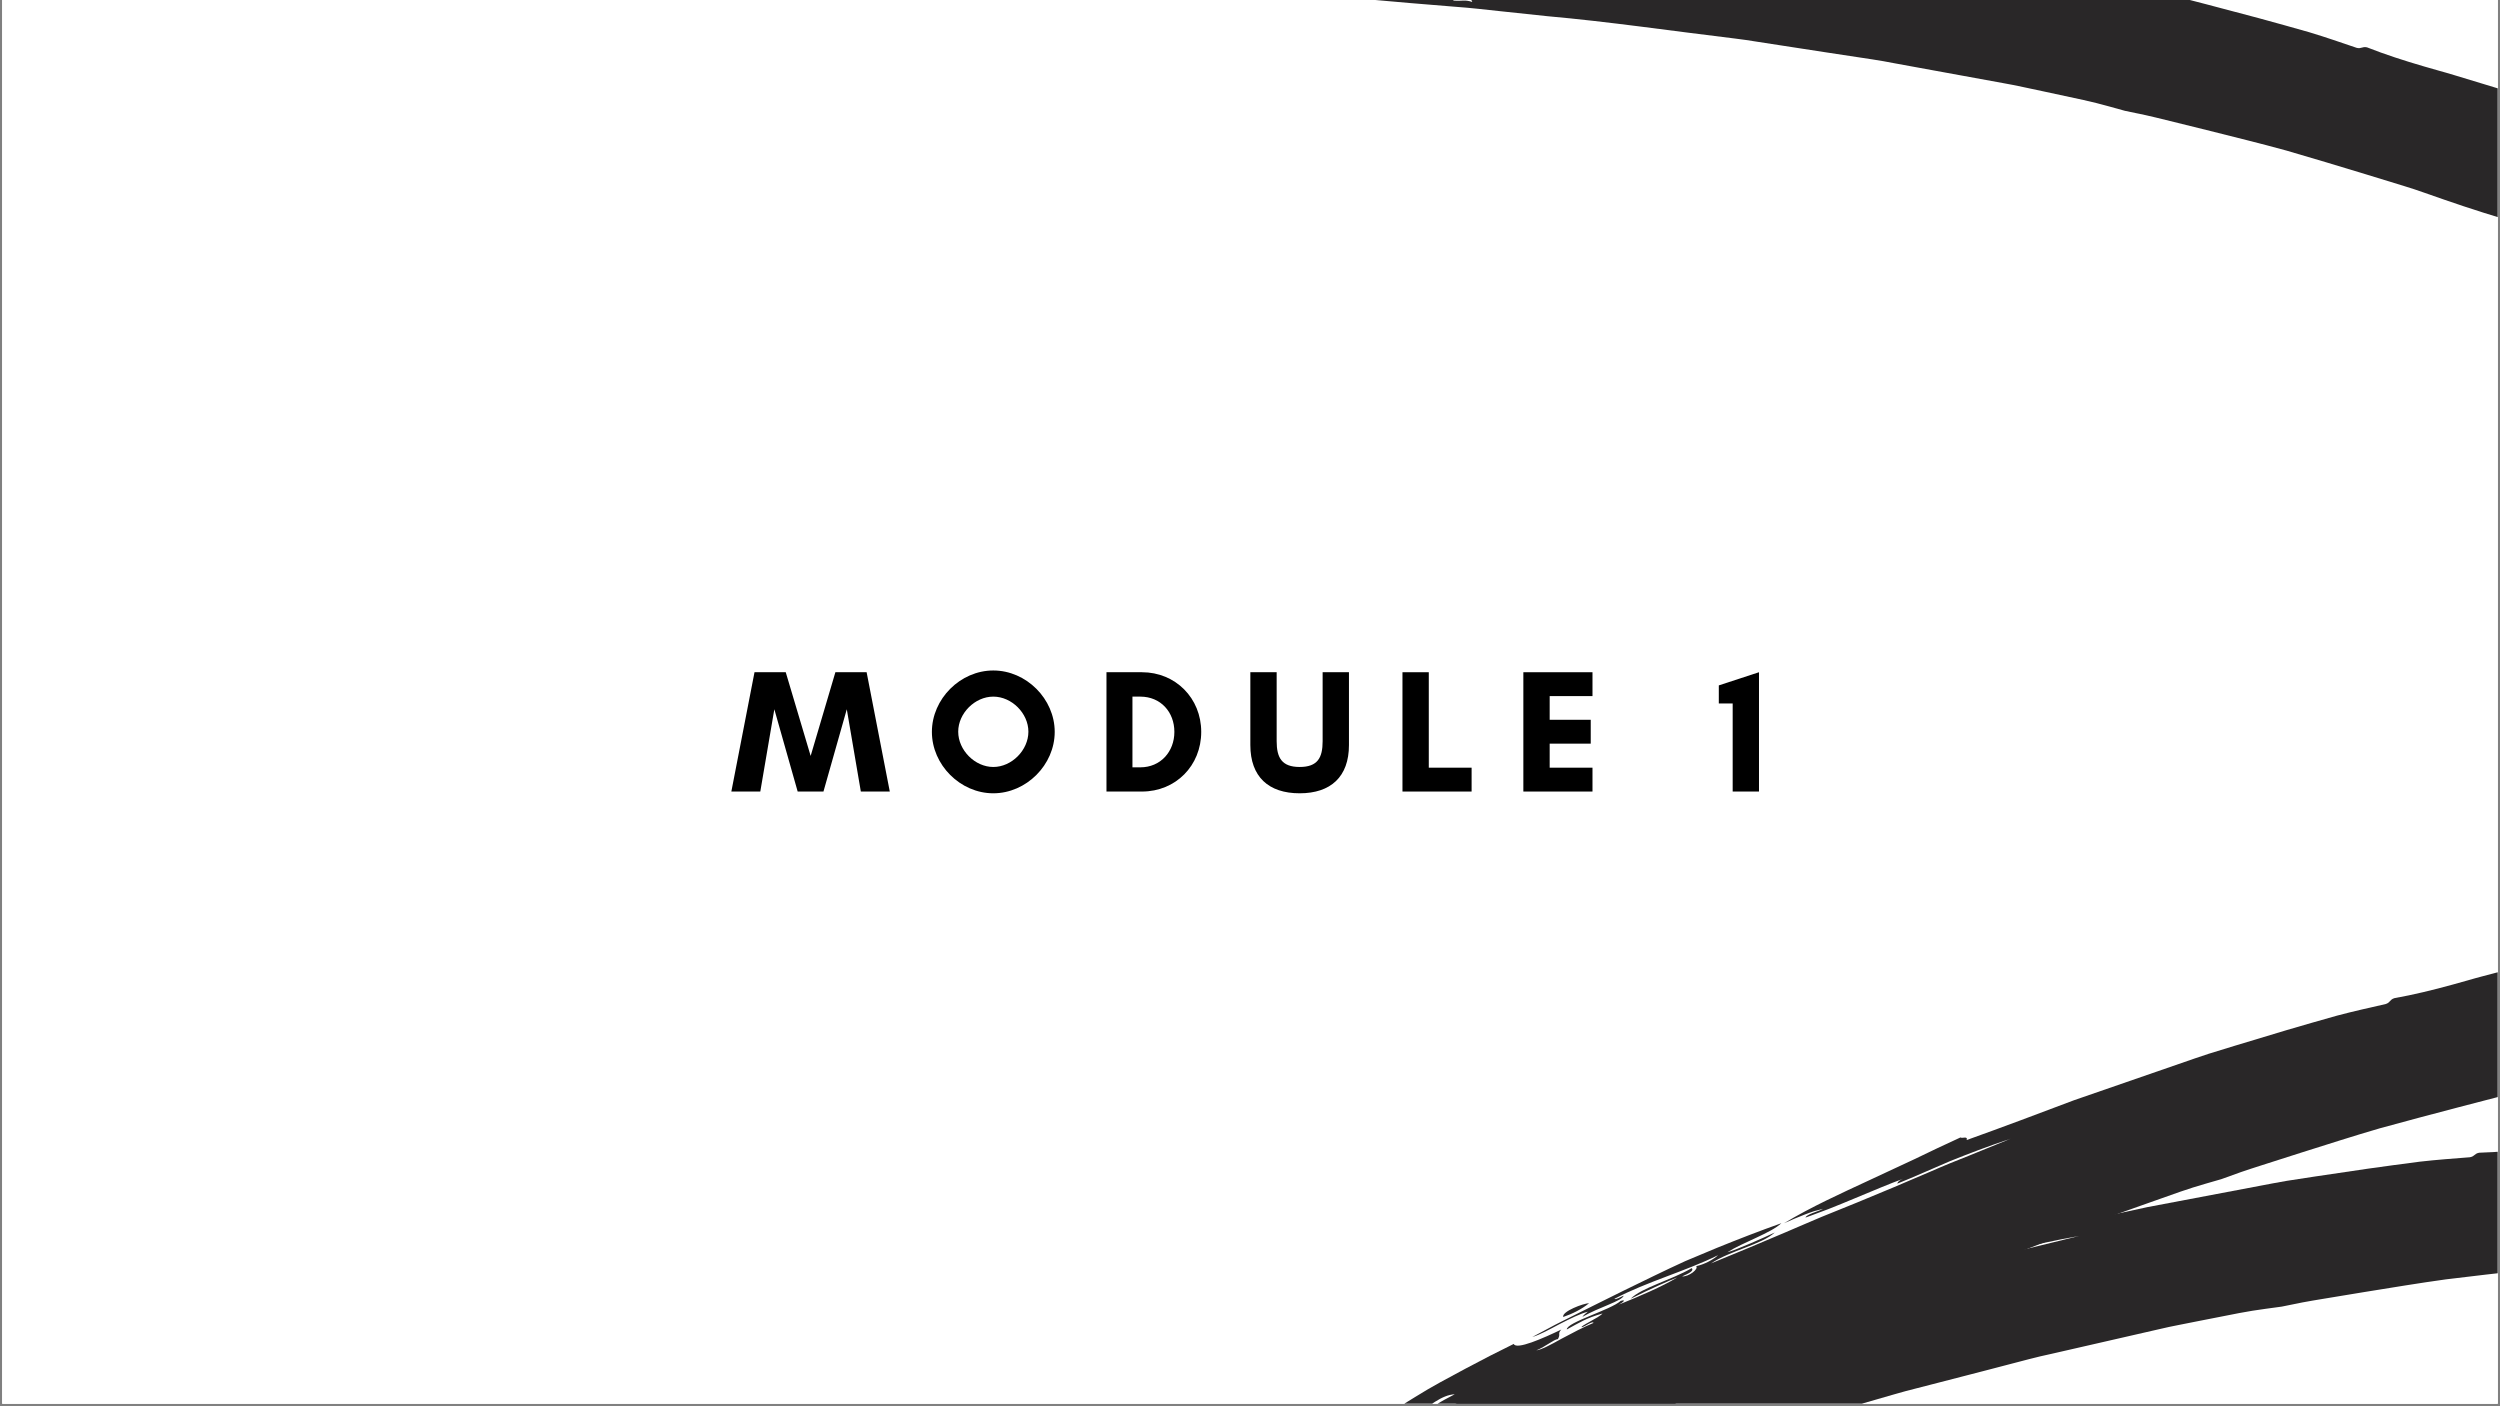 <svg xmlns="http://www.w3.org/2000/svg" xmlns:xlink="http://www.w3.org/1999/xlink" width="1280" zoomAndPan="magnify" viewBox="0 0 960 540" height="720" preserveAspectRatio="xMidYMid meet" version="1.0"><rect x="0" y="0" width="960" height="540" fill="#808080" stroke="none"/><defs><g/><clipPath id="id1"><path d="M 0.887 0 L 959.113 0 L 959.113 539 L 0.887 539 Z M 0.887 0 " clip-rule="nonzero"/></clipPath><clipPath id="id2"><path d="M 425 340 L 959.113 340 L 959.113 539 L 425 539 Z M 425 340 " clip-rule="nonzero"/></clipPath><clipPath id="id3"><path d="M 394.867 562.441 L 1197.281 280.746 L 1229.766 373.277 L 427.348 654.973 Z M 394.867 562.441 " clip-rule="nonzero"/></clipPath><clipPath id="id4"><path d="M 394.867 562.441 L 1197.281 280.746 L 1229.766 373.277 L 427.348 654.973 Z M 394.867 562.441 " clip-rule="nonzero"/></clipPath><clipPath id="id5"><path d="M 539.898 585.938 C 537.891 586.504 535.25 587.977 534.23 587.109 C 536.926 587.047 539.434 583.648 539.898 585.938 Z M 512.703 593.984 C 511.223 595.184 506.859 596.684 508.445 597.625 C 511.012 595.156 512.301 595.93 513.172 594.738 C 512.156 595.23 512.41 594.598 512.703 593.984 Z M 497.484 599.09 C 498.207 596.793 504.039 596.48 503.336 594.48 C 500.898 596.051 497.391 597.758 496.461 599.176 C 496.68 599.609 497.438 599.922 497.484 599.09 Z M 1219.895 358.523 C 1213.23 359.262 1214.004 366.312 1209.695 369.324 C 1210.414 370.875 1214.211 367.672 1213.445 369.848 C 1207.215 370.09 1203.609 373.164 1199.184 375.262 C 1193.301 376.203 1191.609 374.582 1187.996 374.148 C 1183.789 375.523 1180.652 376.93 1177.246 378.059 C 1173.816 379.227 1170.078 379.996 1164.719 380.586 C 1162.227 380.844 1160.352 380.723 1158.297 380.965 C 1157.328 381.102 1156.684 381.395 1156.273 381.676 C 1155.859 381.957 1155.703 382.184 1155.672 382.191 C 1154.609 382.363 1152.824 381.625 1151.023 381.918 C 1148.094 382.367 1145.738 384.66 1144.055 385.078 C 1142.488 385.461 1138.012 384.988 1136.676 385.148 C 1131.16 385.793 1125.633 387.359 1119.547 388.301 C 1111.039 389.793 1102.07 391.34 1092.785 392.93 C 1083.484 394.492 1073.891 396.09 1064.168 397.699 C 1054.488 399.633 1044.719 401.598 1034.98 403.551 C 1030.113 404.578 1025.273 405.598 1020.465 406.602 C 1018.062 407.105 1015.656 407.609 1013.305 408.164 C 1010.934 408.758 1008.602 409.371 1006.262 409.957 C 996.027 412.629 985.156 415.422 975.156 417.605 C 972.57 418.172 969.988 418.738 967.402 419.305 C 964.816 419.875 962.23 420.441 959.688 421.129 C 954.582 422.445 949.484 423.793 944.379 425.109 C 934.172 427.77 924.023 430.484 913.832 433.277 C 903.691 436.223 893.633 439.484 883.477 442.672 C 878.406 444.281 873.312 445.934 868.211 447.555 C 865.652 448.387 863.109 449.176 860.57 450.066 C 858.043 450.988 855.512 451.91 852.973 452.801 C 851.887 453.184 843.398 455.414 837.211 457.621 C 832.434 459.297 827.547 461.047 822.59 462.789 C 820.109 463.656 817.602 464.539 815.074 465.461 C 813.805 465.906 812.535 466.352 811.273 466.828 C 810.016 467.305 808.738 467.82 807.477 468.297 C 797.316 472.238 786.863 476.316 776.168 480.48 C 773.508 481.516 770.82 482.562 768.102 483.621 C 765.41 484.664 762.672 485.66 759.996 486.84 C 754.609 489.105 749.203 491.41 743.738 493.738 C 738.262 496.035 732.797 498.363 727.262 500.68 C 724.516 501.848 721.727 503 718.977 504.168 C 716.191 505.316 713.441 506.484 710.695 507.758 C 688.809 517.859 666.406 527.461 645.055 538.121 C 639.672 540.691 634.324 543.25 629.004 545.801 C 623.684 548.348 618.363 550.797 613.23 553.484 C 602.898 558.777 592.734 563.879 582.793 568.832 C 581.793 568.402 580.227 569.836 581.371 568.074 C 579.91 568.652 579.992 569.172 580.172 569.688 C 575.797 571.152 575.469 570.996 571.227 572.352 C 561.473 575.809 547.727 583.766 541.137 584.242 C 548.43 581.031 556.312 577.754 564.191 574.273 C 566.152 573.383 568.117 572.488 570.047 571.605 C 572.02 570.742 573.992 569.879 575.934 569.027 C 579.828 567.254 583.609 565.449 587.234 563.496 C 582.121 564.508 575.652 567.355 569.328 569.848 C 563.109 572.543 557.047 574.91 552.625 574.691 C 548.422 578.586 544.422 577.641 542.43 580.961 C 539.859 578.285 529.832 587.633 524.742 588.906 C 523.512 587.43 528.008 586.602 529.324 585.801 C 527.883 585.762 526.426 585.387 523.867 587.375 C 524.945 586.383 524.352 585.469 526.391 584.41 C 522.02 585.402 519.309 586.488 516.852 587.898 C 514.41 589.266 512.152 590.773 508.562 592.34 C 508.512 591.812 509.969 591.129 509.688 590.617 C 503.367 593.211 493.609 598.305 487.375 603.66 C 486.992 602.773 488.871 601.637 490.848 600.5 C 489.496 599.746 482.844 604.977 485.727 601.004 C 479.969 604.523 481.348 604.684 475.691 607.625 C 480.914 603.441 481.41 601.77 488.219 597.949 C 487.215 597.789 485.348 598.957 483.809 599.598 C 484.305 597.723 487.488 597.797 489.348 596.223 C 478.965 600.414 467.973 606.723 457.504 613.465 C 458.738 612.246 460.98 610.406 463.684 608.434 C 465.035 607.449 466.469 606.402 468.004 605.453 C 469.539 604.508 471.113 603.578 472.68 602.723 C 470.441 603.508 467.738 604.797 465.059 606.453 C 462.359 608.047 459.602 609.766 457.078 611.094 C 461.25 607.211 455.641 610.68 452.992 611.645 C 456.07 609.574 458.875 607.703 461.523 605.957 C 462.848 605.086 464.109 604.234 465.312 603.402 C 466.555 602.59 467.758 601.863 468.953 601.102 C 473.637 598.094 477.859 595.422 482.121 592.664 C 486.371 589.879 490.715 587.059 495.688 583.816 C 498.176 582.195 500.82 580.445 503.699 578.586 C 505.133 577.641 506.629 576.672 508.203 575.645 C 509.746 574.625 511.379 573.574 513.117 572.52 C 510.602 573.777 508.543 574.875 506.613 575.961 C 504.688 577.047 502.941 578.172 501.145 579.723 C 500.234 580.414 497.746 580.301 499.652 579.051 C 498.785 578.711 496.609 582.676 494.668 581.586 C 495.492 579.289 498.996 576.695 502.965 574.074 C 504.949 572.766 507.027 571.422 508.922 570.145 C 510.867 568.918 512.609 567.691 513.887 566.496 C 513.199 566.09 511.148 567.594 511.363 565.883 C 507.859 567.895 513.539 566.957 507.953 569.328 C 509.855 564.199 517.832 561.773 522.52 559.07 C 526.555 556.734 530.918 553.398 536.973 550.422 C 532.863 550.707 524.621 556.836 518.621 559.758 C 516.977 560.301 518.852 559.066 520.027 558.449 C 525.234 555.191 532.438 550.754 539.551 546.453 C 546.668 542.148 553.629 537.898 558.625 535.395 C 556.062 535.547 553.719 536.609 551.133 538.23 C 548.555 539.887 545.66 541.992 541.934 544.047 C 541.812 543.512 543.254 542.871 544.164 542.277 C 538.812 544.734 530.797 549.184 522.531 554.164 C 518.375 556.645 514.172 559.277 510.18 561.836 C 508.195 563.148 506.207 564.355 504.426 565.66 C 502.613 566.98 500.879 568.234 499.301 569.438 C 495.465 572.348 493.051 575.137 489.789 577.27 C 486.414 579.547 479.043 583.699 476.578 587.902 C 471.09 590.168 469.875 592.027 466.902 595.352 C 466.332 594.801 467.66 593.551 466.203 594.234 C 463.406 595.457 465.848 596.129 464.762 597.191 C 463.219 597.734 459.211 598.598 458.234 600.848 C 457.609 598.68 452.777 604.363 448.309 607.871 C 450.316 607.406 453.547 604.91 454.738 605.785 C 447.98 611.871 440.234 614.965 432.117 620.57 C 437.371 615.801 446.883 610.688 453.195 606.805 C 451.449 606.09 447.09 609.629 443.875 611.301 C 458.129 596.285 480.57 578.668 505.078 561.039 C 517.535 552.613 530.562 544.262 543.41 536.449 C 549.777 532.441 556.352 529.008 562.688 525.594 C 569.039 522.207 575.277 518.992 581.281 516.066 C 582.254 518.453 592.516 513.93 599.547 510.543 C 597.953 512.293 599.43 512.047 598.25 514.199 C 596.609 514.363 593.582 517.062 589.961 518.539 C 591.883 518.309 595.52 516.383 599.547 514.117 C 603.633 511.934 608.215 509.508 611.902 508.008 C 611.613 507.09 608.809 509.266 607.488 509.66 C 606.078 509.508 614.277 505.883 615.348 504.383 C 608.922 506.195 606.418 507.961 601.645 510.52 C 601.617 507.738 618.418 503.066 622.371 499.531 C 624.652 498.867 623.234 500.148 621.625 500.984 C 629.711 497.703 638.016 494.176 644.074 490.551 C 641.484 491.492 633.648 494.992 626.16 498.715 C 630.348 494.484 641.602 491.625 649.641 486.961 C 650.602 488.055 648.398 489.031 645.934 490.137 C 648.5 490.289 652.355 487.336 651.34 486.195 C 654.32 485.59 657.969 483.699 659.746 481.984 C 647.219 488.188 632.508 492.125 619.926 498.754 C 620.449 499.184 622.195 498.062 623.504 497.535 C 622.82 499.648 614.129 501.879 607.625 505.695 C 608.07 505.031 608.848 504.348 609.77 503.684 C 606.863 504.398 602.941 506.387 599.023 508.375 C 595.125 510.426 591.27 512.598 588.395 513.402 C 590.344 512.375 592.281 511.32 594.199 510.309 C 596.141 509.25 598.059 508.238 600.027 507.273 C 603.961 505.316 607.859 503.367 611.789 501.406 C 619.621 497.5 627.434 493.633 635.305 489.848 C 639.258 487.949 643.18 486.062 647.164 484.258 C 651.18 482.539 655.234 480.844 659.305 479.176 C 667.449 475.875 675.664 472.684 684.059 469.703 C 680.09 473.48 669.141 477.121 663.324 480.863 C 666.547 480.074 677.523 475.164 681.516 473.285 C 676.594 477.84 664.309 480.281 657.02 485.156 C 667.027 481.062 676.512 477.121 685.75 473.16 C 690.398 471.223 694.938 469.152 699.539 467.266 C 704.148 465.41 708.719 463.531 713.359 461.664 C 722.594 457.879 731.852 453.98 741.496 449.812 C 743.922 448.789 746.312 447.676 748.82 446.695 C 751.32 445.684 753.824 444.699 756.383 443.664 C 761.469 441.609 766.691 439.469 772.098 437.262 C 763.035 440.273 755.684 443.129 748.809 445.883 C 741.973 448.758 735.668 451.688 728.547 454.527 C 728.719 453.855 729.316 453.234 730.809 452.645 C 726.133 454.32 719.277 457.238 712.312 460.125 C 708.848 461.578 705.344 463.012 702.094 464.293 C 700.453 464.938 698.891 465.52 697.41 466.039 C 695.938 466.59 694.57 467.137 693.32 467.543 C 693.449 466.949 694.637 466.363 696.035 465.805 C 697.438 465.246 699.07 464.773 700.055 464.191 C 698.953 464.441 697.801 464.742 696.602 465.094 C 695.414 465.48 694.215 465.934 692.953 466.41 C 690.449 467.391 687.781 468.5 685.055 469.727 C 695.512 463.434 706.648 458.402 717.973 453.133 C 723.637 450.496 729.359 447.84 735.16 445.121 C 738.039 443.738 740.973 442.332 743.91 440.926 C 746.855 439.551 749.836 438.168 752.812 436.781 C 753.43 437.277 755.73 436.098 755.199 437.781 C 768.895 432.871 782.664 427.695 796.422 422.492 C 810.289 417.691 824.156 412.891 837.754 408.188 C 841.148 407.027 844.523 405.809 847.914 404.723 C 851.312 403.664 854.719 402.641 858.086 401.594 C 864.844 399.562 871.512 397.562 878.047 395.574 C 884.602 393.648 891.078 391.781 897.387 390.012 C 903.754 388.32 910.023 386.938 916.125 385.543 C 917.949 384.938 917.586 383.906 919.41 383.301 C 926.668 382.012 934.207 380.184 941.887 378.066 C 945.742 377.055 949.625 375.828 953.582 374.812 C 957.559 373.758 961.543 372.73 965.582 371.656 C 973.652 369.504 981.84 367.379 990.027 365.457 C 994.137 364.492 998.238 363.598 1002.34 362.805 C 1006.453 362.043 1010.578 361.512 1014.688 361.023 C 1024.773 359.867 1034.902 355.355 1043.465 356.234 C 1056.371 352.859 1073.418 349.668 1089.703 347.016 C 1093.789 346.363 1097.824 345.766 1101.727 345.281 C 1103.68 345.039 1105.602 344.805 1107.492 344.586 C 1109.387 344.363 1111.227 344.191 1113.059 344.094 C 1120.312 343.66 1126.816 343.625 1131.965 344.168 C 1134.465 343.836 1136.934 343.512 1139.43 343.18 C 1141.477 343.789 1142.492 345.035 1145.363 345.082 C 1150.016 342.668 1157.137 343.605 1165.008 343.395 C 1166.219 342.973 1166.621 342.285 1166.668 341.453 C 1163.398 343.449 1164.402 341.668 1158.273 342.492 C 1157.375 342.059 1165.309 340.77 1168.434 340.387 C 1166.277 341.691 1170.754 342.742 1166.879 343.215 C 1171.957 344.227 1178.766 344.184 1187.605 342.957 C 1186.93 344.52 1185.52 343.211 1183.965 344.199 C 1189.035 344.906 1192.68 347.066 1199.043 344.492 C 1197.938 348.012 1211.66 346.09 1209.977 351.449 C 1209.91 352.426 1213.301 351.336 1214.629 351.449 C 1213.574 353.762 1222.051 354.02 1219.895 358.523 Z M 504.941 575.355 C 503.023 577.527 500.707 577.219 500.625 579.016 C 503.094 577.438 505.945 577.148 504.941 575.355 Z M 467.535 602.961 C 465.43 604.414 463.496 606.254 463.789 606.219 C 466.375 604.492 469.016 602.918 471.672 601.305 C 471.758 600.289 469.641 601.508 467.535 602.961 Z M 607.66 553.293 C 605.906 553.328 602.418 555.473 602.184 556.645 C 603.727 555.527 607.758 554.348 607.66 553.293 Z M 617.586 548.582 C 617.02 546.875 610.949 551.152 611.105 551.98 C 614.723 550.098 614.387 549.434 617.586 548.582 Z M 1166.984 344.098 C 1162.621 344.336 1153.012 343.758 1153.145 346.746 C 1158.371 346.066 1164.211 345.48 1166.984 344.098 Z M 515.051 592.547 C 516.016 593.742 519.715 590.738 520.895 591.586 C 520.559 590.816 523.398 589.82 522.625 589.07 C 520.93 589.359 518.02 591.711 515.051 592.547 Z M 454.598 622.793 C 448.926 626.762 442.211 628.336 437.867 632.688 C 441.859 629.648 449.941 627.324 454.598 622.793 Z M 600.266 505.727 C 603.906 504.48 607.531 502.629 610.223 500.426 C 608.066 500.469 599.684 503.582 600.266 505.727 Z M 425.508 639.172 C 427.383 637.934 429.125 636.809 430.922 635.637 C 440.945 628.883 429.426 635.344 425.508 639.172 Z M 1205.57 344.312 C 1201.52 344.098 1199.43 342.688 1195.973 342.129 C 1194.918 343.281 1203.633 344.992 1205.57 344.312 Z M 479.445 590.848 C 480.711 590.676 486.184 587.797 486.609 586.492 C 483.152 588.352 480.797 589.18 479.445 590.848 Z M 472.051 594.836 C 471.688 596.125 466.918 597.047 466.949 598.977 C 469.18 597.785 474.879 594.188 472.051 594.836 Z M 1069.125 408.148 C 1073.141 407.691 1075.336 406.684 1076.969 405.531 C 1074.695 406.5 1070.105 406.781 1069.125 408.148 Z M 461.551 599.172 C 459.254 600.555 457.25 601.906 458.359 602.844 C 460.113 601.551 461.5 600.277 461.551 599.172 Z M 1175.422 389.121 C 1173.332 389.07 1171.172 388.809 1168.926 388.609 C 1166.684 388.406 1164.367 388.199 1161.914 388.074 C 1153.594 387.691 1144.078 388.34 1133.887 389.398 C 1128.777 389.934 1123.527 390.551 1118.168 391.238 C 1112.828 392.09 1107.359 392.957 1101.848 393.801 C 1104.441 393.641 1107.68 393.285 1111.34 392.785 C 1113.152 392.523 1115.094 392.25 1117.094 391.957 C 1119.078 391.703 1121.16 391.449 1123.254 391.223 C 1131.602 390.234 1140.383 389.129 1147.305 388.637 C 1147.863 388.578 1148.398 388.559 1148.266 388.949 C 1145.891 389.543 1142.613 389.875 1141.129 390.773 C 1146.297 390.797 1147.785 388.844 1152.773 388.352 C 1157.43 387.875 1162.148 388.84 1166.844 389.645 C 1168.004 389.852 1169.195 390.047 1170.332 390.191 C 1171.492 390.398 1172.66 390.531 1173.785 390.648 C 1176.07 390.867 1178.34 390.855 1180.551 390.383 C 1183.402 389.793 1186.531 387.875 1187.414 386.137 C 1183.504 388.633 1179.602 389.219 1175.422 389.121 Z M 500.949 574.137 C 501.969 574.426 508.305 569.648 505.297 570.465 C 506.055 571.457 500.191 573.141 500.949 574.137 Z M 1213.617 371.59 C 1213.566 372.699 1215.137 372.828 1216.52 373.09 C 1215.93 371.02 1222.008 371.402 1220.793 369.105 C 1217.273 369.523 1215.578 370.598 1213.617 371.59 Z M 1213.617 371.59 " clip-rule="nonzero"/></clipPath><clipPath id="id6"><path d="M 354 0 L 959.113 0 L 959.113 166 L 354 166 Z M 354 0 " clip-rule="nonzero"/></clipPath><clipPath id="id7"><path d="M 368.355 -104.227 L 1199.352 76.516 L 1178.512 172.344 L 347.516 -8.398 Z M 368.355 -104.227 " clip-rule="nonzero"/></clipPath><clipPath id="id8"><path d="M 368.355 -104.227 L 1199.352 76.516 L 1178.512 172.344 L 347.516 -8.398 Z M 368.355 -104.227 " clip-rule="nonzero"/></clipPath><clipPath id="id9"><path d="M 479.551 -8.191 C 477.543 -8.762 474.52 -8.891 474.109 -10.164 C 476.438 -8.805 480.355 -10.383 479.551 -8.191 Z M 452.172 -15.594 C 450.281 -15.348 445.781 -16.359 446.641 -14.727 C 450.117 -15.48 450.809 -14.148 452.176 -14.703 C 451.055 -14.816 451.602 -15.223 452.172 -15.594 Z M 436.535 -19.227 C 438.355 -20.801 443.484 -18.008 443.934 -20.082 C 441.035 -20.02 437.152 -20.406 435.617 -19.688 C 435.578 -19.203 436.059 -18.539 436.535 -19.227 Z M 1177.84 154.605 C 1171.773 151.742 1168.742 158.152 1163.492 158.457 C 1163.289 160.156 1168.203 159.418 1166.414 160.867 C 1160.977 157.812 1156.297 158.535 1151.426 158.004 C 1145.922 155.723 1145.336 153.457 1142.48 151.191 C 1138.184 150.156 1134.77 149.711 1131.277 148.887 C 1127.746 148.086 1124.16 146.777 1119.285 144.469 C 1117.031 143.387 1115.496 142.297 1113.621 141.426 C 1112.723 141.035 1112.02 140.949 1111.523 140.973 C 1111.023 140.996 1110.773 141.105 1110.742 141.098 C 1109.75 140.684 1108.613 139.121 1106.926 138.426 C 1104.195 137.273 1100.988 137.988 1099.332 137.465 C 1097.801 136.969 1094.234 134.219 1093.012 133.656 C 1087.98 131.312 1082.453 129.75 1076.773 127.363 C 1068.746 124.168 1060.301 120.789 1051.555 117.273 C 1042.816 113.73 1033.812 110.062 1024.688 106.332 C 1015.434 102.906 1006.082 99.457 996.766 96.02 C 992.078 94.34 987.426 92.672 982.805 91.008 C 980.492 90.176 978.18 89.344 975.887 88.582 C 973.555 87.848 971.25 87.148 968.949 86.418 C 958.832 83.328 948.109 80.008 938.453 76.625 C 935.953 75.754 933.453 74.883 930.957 74.008 C 928.457 73.137 925.957 72.266 923.43 71.52 C 918.391 69.961 913.348 68.438 908.309 66.879 C 898.223 63.797 888.156 60.785 878.012 57.824 C 867.836 55.02 857.559 52.52 847.238 49.914 C 842.074 48.625 836.875 47.363 831.68 46.07 C 829.062 45.434 826.484 44.777 823.855 44.203 C 821.219 43.664 818.582 43.121 815.953 42.551 C 814.824 42.305 806.426 39.754 800.004 38.391 C 795.055 37.316 789.977 36.242 784.844 35.125 C 782.273 34.566 779.676 34.004 777.039 33.461 C 775.723 33.176 774.41 32.891 773.086 32.637 C 771.766 32.379 770.406 32.152 769.086 31.895 C 758.363 29.926 747.324 27.918 736.035 25.859 C 733.227 25.348 730.391 24.828 727.52 24.301 C 724.68 23.785 721.824 23.195 718.93 22.797 C 713.156 21.902 707.344 21.031 701.469 20.148 C 695.602 19.234 689.727 18.352 683.797 17.422 C 680.848 16.98 677.867 16.496 674.914 16.051 C 671.938 15.566 668.984 15.121 665.98 14.766 C 642.047 11.895 617.934 8.328 594.164 6.215 C 588.234 5.582 582.336 4.957 576.473 4.34 C 570.605 3.723 564.789 3.016 559.008 2.613 C 547.434 1.707 536.105 0.723 525.043 -0.27 C 524.418 -1.164 522.328 -0.762 524.23 -1.664 C 522.684 -1.934 522.48 -1.453 522.363 -0.918 C 517.871 -1.961 517.672 -2.266 513.348 -3.34 C 503.23 -5.508 487.355 -5.934 481.492 -8.984 C 489.387 -7.895 497.816 -6.555 506.352 -5.387 C 508.488 -5.121 510.629 -4.852 512.734 -4.59 C 514.867 -4.293 517 -3.992 519.102 -3.699 C 523.348 -3.172 527.512 -2.727 531.625 -2.488 C 526.742 -4.309 519.738 -5.27 513.043 -6.465 C 506.336 -7.43 499.934 -8.594 496.281 -11.098 C 490.66 -9.984 487.75 -12.887 484.312 -11.102 C 483.527 -14.727 470.086 -12.027 465.086 -13.605 C 464.812 -15.508 469.074 -13.855 470.613 -13.852 C 469.41 -14.641 468.367 -15.723 465.141 -15.371 C 466.578 -15.648 466.555 -16.738 468.848 -16.57 C 464.602 -18.02 461.727 -18.512 458.895 -18.605 C 456.098 -18.719 453.387 -18.617 449.508 -19.164 C 449.742 -19.641 451.34 -19.457 451.371 -20.043 C 444.625 -21.148 433.648 -21.926 425.527 -20.633 C 425.672 -21.586 427.863 -21.57 430.145 -21.504 C 429.387 -22.852 420.98 -21.883 425.52 -23.758 C 418.77 -23.777 419.859 -22.918 413.504 -23.379 C 420.141 -24.203 421.445 -25.367 429.246 -25.051 C 428.469 -25.715 426.27 -25.699 424.621 -25.961 C 426.027 -27.297 428.699 -25.566 431.109 -25.93 C 420.07 -27.805 407.402 -28.191 394.953 -27.941 C 396.645 -28.328 399.516 -28.723 402.852 -28.984 C 404.52 -29.113 406.289 -29.258 408.094 -29.258 C 409.895 -29.262 411.723 -29.227 413.508 -29.133 C 411.191 -29.637 408.211 -29.957 405.062 -29.949 C 401.926 -30.008 398.676 -29.992 395.832 -30.184 C 401.422 -31.301 394.828 -31.289 392.066 -31.855 C 395.77 -32.004 399.141 -32.125 402.312 -32.227 C 403.895 -32.277 405.418 -32.34 406.879 -32.418 C 408.359 -32.457 409.77 -32.445 411.184 -32.465 C 416.746 -32.57 421.746 -32.637 426.82 -32.75 C 431.902 -32.895 437.074 -33.016 443.012 -33.172 C 445.98 -33.25 449.148 -33.352 452.574 -33.426 C 454.293 -33.48 456.074 -33.523 457.953 -33.574 C 459.801 -33.633 461.746 -33.668 463.773 -33.656 C 460.977 -33.902 458.645 -34.047 456.434 -34.133 C 454.223 -34.219 452.148 -34.176 449.805 -33.801 C 448.664 -33.688 446.609 -35.086 448.887 -35.152 C 448.324 -35.898 444.398 -33.66 443.312 -35.605 C 445.219 -37.133 449.562 -37.504 454.316 -37.652 C 456.691 -37.727 459.164 -37.781 461.445 -37.879 C 463.746 -37.902 465.875 -38.031 467.59 -38.383 C 467.219 -39.09 464.684 -38.883 465.762 -40.227 C 461.723 -40.348 467.051 -38.172 461.051 -39.082 C 465.359 -42.453 473.426 -40.336 478.832 -40.18 C 483.496 -40.055 488.961 -40.605 495.676 -39.969 C 492.023 -41.879 481.797 -40.98 475.152 -41.637 C 473.465 -42.035 475.711 -42.109 477.035 -42.016 C 483.18 -42.062 491.637 -42.062 499.953 -41.996 C 508.266 -41.934 516.426 -41.902 521.992 -41.414 C 519.73 -42.629 517.18 -42.953 514.121 -42.926 C 511.062 -42.871 507.492 -42.594 503.242 -42.797 C 503.418 -43.316 504.98 -43.105 506.07 -43.133 C 500.223 -43.848 491.066 -44.258 481.414 -44.352 C 476.574 -44.418 471.617 -44.379 466.875 -44.293 C 464.496 -44.219 462.172 -44.23 459.969 -44.051 C 457.734 -43.879 455.602 -43.719 453.625 -43.523 C 448.832 -43.055 445.312 -41.945 441.422 -41.84 C 437.352 -41.672 428.898 -41.996 424.598 -39.711 C 418.734 -40.656 416.727 -39.711 412.449 -38.438 C 412.254 -39.203 414.039 -39.574 412.441 -39.758 C 409.418 -40.184 411.148 -38.328 409.664 -37.992 C 408.066 -38.34 404.199 -39.707 402.191 -38.305 C 402.793 -40.473 395.699 -38.168 390.051 -37.523 C 392.008 -36.867 396.07 -37.301 396.625 -35.93 C 387.676 -34.289 379.461 -35.715 369.609 -35.195 C 376.582 -36.508 387.363 -35.871 394.773 -35.871 C 393.664 -37.395 388.094 -36.668 384.48 -36.926 C 404.488 -42.242 432.836 -45.48 462.949 -47.645 C 477.977 -48.289 493.449 -48.574 508.48 -48.496 C 516.004 -48.57 523.402 -48.047 530.59 -47.633 C 537.773 -47.188 544.773 -46.652 551.418 -45.996 C 550.996 -43.457 562.105 -41.93 569.867 -41.129 C 567.594 -40.473 568.98 -39.906 566.848 -38.695 C 565.363 -39.41 561.371 -38.703 557.512 -39.344 C 559.27 -38.535 563.375 -38.266 567.992 -38.082 C 572.621 -37.801 577.793 -37.465 581.715 -36.809 C 581.953 -37.742 578.426 -37.359 577.094 -37.715 C 575.969 -38.586 584.855 -37.375 586.551 -38.09 C 580.129 -39.914 577.07 -39.727 571.664 -40.047 C 573.102 -42.43 589.855 -37.602 595.078 -38.539 C 597.367 -37.91 595.488 -37.562 593.68 -37.691 C 602.285 -36.246 611.203 -34.898 618.27 -34.809 C 615.57 -35.363 607.059 -36.492 598.73 -37.25 C 604.512 -38.656 615.598 -35.195 624.887 -34.949 C 625.133 -33.516 622.746 -33.836 620.066 -34.188 C 622.172 -32.711 627 -33.207 626.738 -34.711 C 629.594 -33.664 633.691 -33.363 636.102 -33.891 C 622.184 -35.176 607.59 -39.535 593.402 -40.48 C 593.621 -39.844 595.695 -39.883 597.09 -39.648 C 595.398 -38.207 586.828 -40.859 579.289 -41.02 C 580.016 -41.355 581.035 -41.527 582.168 -41.609 C 579.32 -42.523 574.938 -42.887 570.559 -43.246 C 566.164 -43.547 561.742 -43.719 558.871 -44.539 C 561.066 -44.391 563.273 -44.273 565.438 -44.129 C 567.641 -44.012 569.809 -43.871 571.992 -43.66 C 576.367 -43.266 580.707 -42.883 585.082 -42.488 C 593.801 -41.711 602.477 -40.91 611.168 -40.004 C 615.527 -39.551 619.855 -39.102 624.195 -38.551 C 628.516 -37.91 632.859 -37.227 637.195 -36.512 C 645.863 -35.055 654.535 -33.465 663.246 -31.605 C 657.883 -30.469 646.652 -33.109 639.738 -32.969 C 642.895 -31.953 654.816 -30.379 659.199 -29.887 C 652.621 -28.586 640.883 -32.949 632.121 -32.621 C 642.789 -30.859 652.93 -29.246 662.871 -27.773 C 667.848 -26.984 672.797 -26.371 677.703 -25.566 C 682.605 -24.73 687.48 -23.934 692.414 -23.09 C 702.258 -21.473 712.188 -19.938 722.586 -18.434 C 725.184 -18.035 727.809 -17.727 730.457 -17.25 C 733.113 -16.801 735.766 -16.324 738.484 -15.863 C 743.895 -14.949 749.465 -14.035 755.227 -13.078 C 745.93 -15.266 738.172 -16.688 730.871 -17.949 C 723.543 -19.082 716.637 -19.891 709.086 -21.207 C 709.586 -21.688 710.418 -21.902 712 -21.625 C 707.137 -22.648 699.773 -23.758 692.328 -24.949 C 688.617 -25.527 684.879 -26.141 681.441 -26.758 C 679.703 -27.07 678.07 -27.395 676.535 -27.727 C 674.996 -28.031 673.539 -28.281 672.266 -28.59 C 672.688 -29.023 674.004 -28.902 675.488 -28.645 C 676.973 -28.387 678.613 -27.934 679.758 -27.914 C 678.688 -28.277 677.551 -28.625 676.344 -28.953 C 675.129 -29.25 673.871 -29.492 672.547 -29.746 C 669.898 -30.223 667.047 -30.68 664.078 -31.062 C 676.281 -30.938 688.406 -29.387 700.812 -27.938 C 707.016 -27.215 713.281 -26.477 719.648 -25.75 C 722.824 -25.418 726.062 -25.078 729.301 -24.734 C 732.531 -24.359 735.793 -23.98 739.055 -23.602 C 739.316 -22.852 741.895 -22.652 740.562 -21.496 C 754.797 -18.5 769.234 -15.688 783.684 -12.906 C 798.008 -9.727 812.332 -6.543 826.379 -3.422 C 829.875 -2.629 833.391 -1.898 836.844 -1.047 C 840.293 -0.164 843.734 0.746 847.152 1.621 C 853.969 3.434 860.695 5.227 867.305 6.957 C 873.898 8.754 880.391 10.562 886.688 12.359 C 892.996 14.258 899.062 16.367 904.988 18.379 C 906.859 18.816 907.09 17.75 908.961 18.191 C 915.816 20.898 923.199 23.293 930.848 25.516 C 934.66 26.672 938.609 27.664 942.512 28.875 C 946.449 30.059 950.383 31.277 954.383 32.477 C 962.387 34.875 970.473 37.355 978.453 40.012 C 982.457 41.344 986.418 42.73 990.328 44.207 C 994.23 45.715 998.02 47.426 1001.773 49.164 C 1010.973 53.465 1021.965 54.934 1028.793 60.168 C 1041.555 64.062 1057.742 70.281 1073.004 76.559 C 1076.82 78.145 1080.57 79.75 1084.152 81.383 C 1085.941 82.203 1087.699 83.012 1089.426 83.816 C 1091.152 84.617 1092.812 85.438 1094.426 86.316 C 1100.824 89.746 1106.387 93.125 1110.484 96.289 C 1112.789 97.312 1115.059 98.332 1117.359 99.359 C 1118.785 100.953 1118.996 102.543 1121.414 104.09 C 1126.641 104.469 1132.215 109.004 1139.027 112.953 C 1140.281 113.223 1140.984 112.852 1141.461 112.168 C 1137.629 112.156 1139.418 111.164 1133.766 108.652 C 1133.227 107.809 1140.66 110.875 1143.523 112.188 C 1141.004 112.164 1144.266 115.406 1140.719 113.781 C 1144.508 117.301 1150.332 120.836 1158.504 124.422 C 1157.109 125.402 1156.594 123.547 1154.754 123.574 C 1158.699 126.832 1160.672 130.582 1167.438 131.727 C 1164.652 134.145 1177.344 139.699 1173.102 143.383 C 1172.535 144.18 1175.988 145.031 1177.062 145.82 C 1174.953 147.238 1182.035 151.902 1177.84 154.605 Z M 455.328 -35.523 C 452.555 -34.684 450.742 -36.16 449.73 -34.672 C 452.66 -34.723 455.242 -33.473 455.328 -35.523 Z M 409 -31.625 C 406.445 -31.492 403.836 -30.941 404.102 -30.816 C 407.211 -30.93 410.281 -30.887 413.395 -30.867 C 414 -31.691 411.555 -31.762 409 -31.625 Z M 554.367 -0.469 C 552.855 -1.355 548.758 -1.359 547.945 -0.484 C 549.844 -0.629 553.898 0.48 554.367 -0.469 Z M 565.289 0.723 C 565.703 -1.027 558.293 -0.57 557.988 0.219 C 562.055 0.512 562.121 -0.23 565.289 0.723 Z M 1140.344 114.586 C 1136.504 112.5 1128.621 106.973 1127.168 109.582 C 1131.977 111.746 1137.258 114.309 1140.344 114.586 Z M 454.926 -15.586 C 455.117 -14.066 459.844 -14.68 460.406 -13.344 C 460.52 -14.172 463.465 -13.531 463.199 -14.578 C 461.602 -15.219 457.891 -14.746 454.926 -15.586 Z M 387.586 -21.52 C 380.68 -21.113 374.137 -23.293 368.152 -21.867 C 373.145 -22.359 381.246 -20.102 387.586 -21.52 Z M 573.004 -44.852 C 576.754 -44.004 580.816 -43.68 584.262 -44.148 C 582.402 -45.242 573.633 -46.984 573.004 -44.852 Z M 354.227 -22.824 C 356.473 -22.895 358.547 -22.934 360.691 -22.996 C 372.77 -23.492 359.574 -24.027 354.227 -22.824 Z M 1173.09 134.992 C 1169.754 132.691 1168.711 130.391 1166.062 128.105 C 1164.559 128.535 1171.086 134.559 1173.09 134.992 Z M 425.496 -35.699 C 426.66 -35.184 432.832 -34.762 433.879 -35.652 C 429.961 -35.879 427.52 -36.41 425.496 -35.699 Z M 417.105 -36.176 C 416.121 -35.273 411.574 -36.984 410.59 -35.324 C 413.117 -35.172 419.855 -35.25 417.105 -36.176 Z M 1023.434 117.832 C 1027.094 119.551 1029.488 119.84 1031.48 119.715 C 1029.039 119.348 1024.984 117.184 1023.434 117.832 Z M 405.891 -37.992 C 403.211 -38.016 400.793 -37.914 401.246 -36.535 C 403.418 -36.719 405.266 -37.074 405.891 -37.992 Z M 1123.93 157.348 C 1122.176 156.211 1120.469 154.855 1118.664 153.508 C 1116.859 152.16 1114.996 150.77 1112.973 149.375 C 1106.09 144.691 1097.645 140.254 1088.414 135.812 C 1083.781 133.59 1078.984 131.363 1074.059 129.141 C 1069.066 127.066 1063.957 124.938 1058.82 122.766 C 1061.113 123.988 1064.055 125.387 1067.438 126.879 C 1069.113 127.605 1070.91 128.391 1072.77 129.188 C 1074.59 130.012 1076.5 130.887 1078.398 131.793 C 1086.027 135.328 1094.082 138.988 1100.238 142.199 C 1100.742 142.441 1101.211 142.707 1100.891 142.965 C 1098.559 142.23 1095.59 140.793 1093.855 140.777 C 1098.246 143.512 1100.539 142.625 1105.043 144.824 C 1109.258 146.859 1112.77 150.156 1116.348 153.301 C 1117.227 154.082 1118.137 154.875 1119.031 155.594 C 1119.91 156.375 1120.832 157.105 1121.734 157.793 C 1123.562 159.176 1125.504 160.355 1127.633 161.113 C 1130.371 162.105 1134.039 162.113 1135.703 161.094 C 1131.066 161.172 1127.434 159.625 1123.93 157.348 Z M 452.566 -38.656 C 453.281 -37.879 461.184 -38.625 458.195 -39.504 C 458.316 -38.262 452.441 -39.902 452.566 -38.656 Z M 1165.645 162.445 C 1165.02 163.359 1166.289 164.293 1167.328 165.242 C 1167.914 163.168 1172.887 166.684 1173.059 164.09 C 1169.84 162.602 1167.832 162.625 1165.645 162.445 Z M 1165.645 162.445 " clip-rule="nonzero"/></clipPath><clipPath id="id10"><path d="M 426 431 L 959.113 431 L 959.113 539 L 426 539 Z M 426 431 " clip-rule="nonzero"/></clipPath><clipPath id="id11"><path d="M 406.992 543.574 L 1241.852 381.602 L 1260.527 477.875 L 425.672 639.848 Z M 406.992 543.574 " clip-rule="nonzero"/></clipPath><clipPath id="id12"><path d="M 406.992 543.574 L 1241.852 381.602 L 1260.527 477.875 L 425.672 639.848 Z M 406.992 543.574 " clip-rule="nonzero"/></clipPath><clipPath id="id13"><path d="M 547.062 587.918 C 544.996 588.188 542.168 589.258 541.285 588.25 C 543.961 588.582 546.938 585.582 547.062 587.918 Z M 518.988 591.922 C 517.352 592.895 512.816 593.742 514.246 594.906 C 517.145 592.836 518.309 593.789 519.344 592.738 C 518.266 593.078 518.609 592.488 518.988 591.922 Z M 503.188 594.758 C 504.234 592.594 510.051 593.133 509.648 591.051 C 507.008 592.25 503.289 593.43 502.164 594.695 C 502.32 595.156 503.02 595.578 503.188 594.758 Z M 1252.91 461.84 C 1246.207 461.602 1245.949 468.691 1241.25 471.043 C 1241.73 472.684 1245.953 470.062 1244.883 472.105 C 1238.684 471.441 1234.668 473.957 1229.984 475.387 C 1224.023 475.465 1222.59 473.613 1219.074 472.66 C 1214.715 473.406 1211.406 474.344 1207.871 474.965 C 1204.309 475.621 1200.5 475.836 1195.109 475.641 C 1192.609 475.535 1190.77 475.141 1188.703 475.082 C 1187.723 475.078 1187.043 475.273 1186.594 475.492 C 1186.148 475.711 1185.957 475.91 1185.926 475.914 C 1184.852 475.93 1183.191 474.941 1181.371 474.969 C 1178.402 474.984 1175.742 476.91 1174.012 477.082 C 1172.41 477.23 1168.047 476.113 1166.703 476.078 C 1161.152 475.91 1155.457 476.656 1149.297 476.707 C 1140.66 476.941 1131.566 477.168 1122.145 477.391 C 1112.719 477.582 1102.992 477.766 1093.141 477.945 C 1083.281 478.449 1073.332 478.973 1063.41 479.488 C 1058.445 479.797 1053.512 480.102 1048.605 480.398 C 1046.156 480.547 1043.703 480.695 1041.297 480.898 C 1038.863 481.145 1036.469 481.41 1034.066 481.648 C 1023.551 482.805 1012.391 483.988 1002.18 484.691 C 999.539 484.879 996.898 485.062 994.258 485.246 C 991.617 485.434 988.977 485.617 986.363 485.93 C 981.117 486.488 975.879 487.078 970.637 487.637 C 960.152 488.789 949.715 489.992 939.227 491.277 C 928.77 492.715 918.34 494.477 907.828 496.156 C 902.578 497.012 897.301 497.906 892.016 498.766 C 889.363 499.215 886.734 499.629 884.09 500.141 C 881.453 500.684 878.82 501.23 876.176 501.742 C 875.043 501.961 866.324 502.934 859.879 504.215 C 854.91 505.18 849.82 506.199 844.664 507.199 C 842.086 507.699 839.473 508.207 836.836 508.75 C 835.516 509.008 834.195 509.266 832.879 509.551 C 831.566 509.84 830.227 510.164 828.91 510.453 C 818.281 512.875 807.348 515.391 796.16 517.953 C 793.379 518.59 790.566 519.234 787.723 519.883 C 784.91 520.527 782.055 521.113 779.234 521.891 C 773.578 523.348 767.895 524.844 762.148 526.352 C 756.398 527.828 750.652 529.336 744.836 530.824 C 741.949 531.578 739.023 532.312 736.133 533.066 C 733.207 533.801 730.32 534.555 727.418 535.414 C 704.293 542.223 680.73 548.465 658.059 555.906 C 652.359 557.668 646.695 559.422 641.062 561.168 C 635.43 562.918 629.809 564.562 624.336 566.477 C 613.344 570.211 602.547 573.781 591.992 577.234 C 591.062 576.664 589.305 577.855 590.695 576.277 C 589.164 576.637 589.168 577.16 589.273 577.699 C 584.73 578.512 584.43 578.309 580.035 579.031 C 569.883 581.035 555.125 586.91 548.535 586.418 C 556.219 584.309 564.496 582.211 572.797 579.914 C 574.867 579.312 576.938 578.715 578.977 578.125 C 581.055 577.559 583.129 576.992 585.176 576.43 C 589.285 575.238 593.289 574.004 597.16 572.598 C 591.957 572.855 585.141 574.734 578.523 576.281 C 571.977 578.043 565.633 579.5 561.289 578.641 C 556.566 581.883 552.746 580.367 550.293 583.363 C 548.141 580.344 536.855 588.129 531.637 588.652 C 530.637 587.012 535.203 586.844 536.621 586.242 C 535.203 585.996 533.816 585.414 530.992 587.008 C 532.203 586.184 531.75 585.191 533.922 584.441 C 529.453 584.785 526.613 585.469 523.977 586.504 C 521.363 587.5 518.91 588.664 515.129 589.691 C 515.156 589.164 516.699 588.699 516.496 588.152 C 509.863 589.797 499.469 593.418 492.52 597.812 C 492.273 596.875 494.297 596.027 496.418 595.188 C 495.191 594.25 487.848 598.457 491.277 594.941 C 485.066 597.586 486.41 597.949 480.387 600.035 C 486.16 596.656 486.898 595.07 494.188 592.281 C 493.215 591.98 491.199 592.863 489.582 593.273 C 490.348 591.488 493.488 592.027 495.555 590.742 C 484.676 593.375 472.879 598.02 461.543 603.168 C 462.941 602.141 465.426 600.645 468.387 599.09 C 469.867 598.312 471.438 597.484 473.094 596.77 C 474.75 596.055 476.445 595.367 478.121 594.746 C 475.793 595.199 472.93 596.082 470.035 597.328 C 467.133 598.516 464.152 599.812 461.465 600.758 C 466.16 597.523 460.105 600.141 457.344 600.707 C 460.688 599.109 463.738 597.668 466.609 596.324 C 468.047 595.652 469.422 594.992 470.73 594.348 C 472.078 593.727 473.375 593.18 474.668 592.602 C 479.738 590.309 484.305 588.277 488.922 586.168 C 493.535 584.031 498.238 581.875 503.633 579.387 C 506.328 578.145 509.203 576.801 512.32 575.379 C 513.875 574.652 515.496 573.91 517.203 573.121 C 518.879 572.34 520.648 571.535 522.52 570.746 C 519.848 571.625 517.652 572.414 515.586 573.207 C 513.52 574 511.633 574.855 509.625 576.129 C 508.625 576.684 506.184 576.207 508.25 575.25 C 507.441 574.785 504.711 578.391 502.949 577.031 C 504.098 574.879 507.941 572.824 512.25 570.809 C 514.402 569.801 516.652 568.777 518.715 567.789 C 520.816 566.855 522.719 565.898 524.156 564.898 C 523.539 564.398 521.289 565.586 521.75 563.926 C 517.988 565.406 523.746 565.305 517.875 566.836 C 520.504 562.039 528.746 560.801 533.781 558.809 C 538.113 557.086 542.914 554.418 549.336 552.355 C 545.227 552.039 536.184 556.902 529.82 558.922 C 528.113 559.223 530.148 558.27 531.402 557.832 C 537.027 555.363 544.801 552.023 552.465 548.801 C 560.129 545.578 567.637 542.387 572.945 540.637 C 570.387 540.414 567.914 541.125 565.117 542.352 C 562.328 543.613 559.156 545.277 555.172 546.77 C 555.129 546.223 556.648 545.797 557.637 545.344 C 551.984 546.996 543.406 550.23 534.504 553.957 C 530.031 555.805 525.488 557.801 521.168 559.75 C 519.012 560.758 516.871 561.664 514.918 562.699 C 512.934 563.738 511.035 564.727 509.297 565.688 C 505.082 568.012 502.285 570.418 498.75 572.055 C 495.078 573.812 487.18 576.852 484.133 580.648 C 478.375 582.094 476.902 583.754 473.473 586.613 C 472.992 585.988 474.488 584.945 472.945 585.406 C 470 586.207 472.32 587.23 471.09 588.125 C 469.484 588.434 465.395 588.703 464.102 590.789 C 463.797 588.555 458.191 593.473 453.258 596.297 C 455.312 596.125 458.875 594.125 459.922 595.168 C 452.352 600.203 444.238 602.137 435.395 606.504 C 441.285 602.547 451.438 598.875 458.25 595.949 C 456.625 594.988 451.797 597.855 448.371 599.043 C 464.66 586.262 489.426 572.094 516.238 558.219 C 529.789 551.695 543.891 545.324 557.734 539.465 C 564.621 536.426 571.621 533.988 578.391 531.531 C 585.164 529.102 591.809 526.832 598.172 524.812 C 598.785 527.312 609.598 524.328 617.047 522 C 615.215 523.5 616.711 523.473 615.23 525.43 C 613.586 525.355 610.199 527.586 606.398 528.52 C 608.332 528.566 612.211 527.195 616.523 525.539 C 620.887 523.973 625.773 522.238 629.637 521.293 C 629.484 520.34 626.395 522.086 625.031 522.285 C 623.656 521.93 632.297 519.531 633.574 518.203 C 626.953 519.062 624.219 520.445 619.125 522.285 C 619.504 519.527 636.805 517.348 641.23 514.43 C 643.582 514.102 641.992 515.164 640.281 515.758 C 648.758 513.688 657.484 511.406 664.008 508.699 C 661.309 509.258 653.047 511.578 645.098 514.168 C 649.852 510.594 661.402 509.402 670.039 505.957 C 670.828 507.18 668.508 507.828 665.906 508.559 C 668.426 509.086 672.668 506.727 671.832 505.449 C 674.867 505.285 678.754 503.941 680.758 502.504 C 667.465 506.82 652.332 508.574 638.922 513.305 C 639.379 513.805 641.27 512.949 642.641 512.617 C 641.656 514.609 632.734 515.555 625.742 518.383 C 626.281 517.785 627.152 517.227 628.16 516.703 C 625.18 516.984 621.012 518.383 616.844 519.781 C 612.688 521.242 608.559 522.828 605.594 523.207 C 607.672 522.477 609.746 521.715 611.789 520.992 C 613.863 520.23 615.91 519.504 618 518.836 C 622.172 517.473 626.312 516.109 630.488 514.746 C 638.805 512.02 647.094 509.328 655.434 506.73 C 659.621 505.426 663.773 504.129 667.98 502.922 C 672.203 501.809 676.461 500.719 680.73 499.664 C 689.27 497.582 697.863 495.617 706.602 493.891 C 702.121 497.051 690.762 499.059 684.461 501.918 C 687.762 501.602 699.336 498.344 703.562 497.066 C 698.031 500.855 685.52 501.48 677.602 505.246 C 688.098 502.652 698.051 500.133 707.77 497.559 C 712.652 496.316 717.441 494.93 722.27 493.73 C 727.102 492.562 731.895 491.371 736.762 490.199 C 746.445 487.797 756.172 485.285 766.316 482.566 C 768.867 481.906 771.398 481.156 774.02 480.547 C 776.637 479.91 779.262 479.301 781.941 478.652 C 787.273 477.355 792.754 475.996 798.422 474.602 C 789.02 476.262 781.328 478.016 774.125 479.742 C 766.945 481.594 760.281 483.574 752.824 485.348 C 753.09 484.707 753.773 484.184 755.332 483.812 C 750.465 484.793 743.258 486.68 735.945 488.523 C 732.309 489.457 728.633 490.367 725.23 491.16 C 723.512 491.559 721.883 491.906 720.34 492.207 C 718.805 492.535 717.371 492.879 716.074 493.098 C 716.293 492.535 717.551 492.125 719.016 491.777 C 720.484 491.426 722.168 491.195 723.227 490.762 C 722.102 490.852 720.918 490.98 719.68 491.156 C 718.449 491.363 717.195 491.637 715.879 491.926 C 713.258 492.535 710.457 493.238 707.582 494.059 C 718.84 489.355 730.594 485.996 742.562 482.43 C 748.551 480.645 754.598 478.852 760.734 477.004 C 763.781 476.055 766.891 475.09 770 474.125 C 773.117 473.195 776.262 472.258 779.41 471.32 C 779.949 471.902 782.398 471.066 781.629 472.656 C 795.891 469.793 810.266 466.676 824.637 463.527 C 839.055 460.797 853.473 458.062 867.609 455.387 C 871.137 454.734 874.652 454.02 878.164 453.438 C 881.68 452.887 885.199 452.367 888.684 451.82 C 895.668 450.793 902.555 449.785 909.309 448.77 C 916.074 447.816 922.754 446.914 929.25 446.078 C 935.797 445.332 942.203 444.875 948.438 444.383 C 950.332 444.051 950.125 442.977 952.016 442.645 C 959.383 442.426 967.109 441.711 975.016 440.734 C 978.977 440.293 982.996 439.645 987.059 439.215 C 991.145 438.75 995.238 438.316 999.391 437.84 C 1007.691 436.883 1016.098 435.973 1024.477 435.262 C 1028.684 434.902 1032.871 434.617 1037.043 434.43 C 1041.227 434.27 1045.383 434.348 1049.52 434.461 C 1059.668 434.785 1070.348 431.797 1078.688 433.91 C 1091.949 432.449 1109.281 431.77 1125.777 431.516 C 1129.914 431.465 1133.992 431.461 1137.926 431.551 C 1139.891 431.594 1141.828 431.645 1143.73 431.699 C 1145.637 431.754 1147.48 431.855 1149.309 432.023 C 1156.547 432.648 1162.988 433.559 1168.004 434.844 C 1170.523 434.879 1173.012 434.922 1175.531 434.957 C 1177.469 435.855 1178.293 437.234 1181.125 437.699 C 1186.078 435.988 1192.988 437.953 1200.809 438.891 C 1202.066 438.645 1202.566 438.023 1202.73 437.207 C 1199.203 438.711 1200.457 437.094 1194.273 437.016 C 1193.449 436.457 1201.484 436.336 1204.633 436.414 C 1202.309 437.387 1206.586 439.078 1202.684 438.984 C 1207.559 440.723 1214.305 441.672 1223.227 441.742 C 1222.332 443.191 1221.129 441.691 1219.445 442.441 C 1224.359 443.879 1227.652 446.547 1234.32 444.922 C 1232.715 448.246 1246.57 448.34 1244.125 453.398 C 1243.918 454.355 1247.43 453.77 1248.727 454.074 C 1247.348 456.211 1255.699 457.699 1252.91 461.84 Z M 514.02 572.363 C 511.805 574.234 509.559 573.59 509.215 575.359 C 511.887 574.152 514.75 574.285 514.02 572.363 Z M 472.992 594.234 C 470.699 595.367 468.52 596.902 468.812 596.91 C 471.625 595.582 474.465 594.406 477.328 593.195 C 477.562 592.203 475.289 593.102 472.992 594.234 Z M 618.855 565.477 C 617.113 565.258 613.348 566.875 612.945 568 C 614.637 567.113 618.801 566.535 618.855 565.477 Z M 629.359 562.262 C 629.051 560.488 622.422 563.836 622.453 564.68 C 626.309 563.344 626.07 562.637 629.359 562.262 Z M 1202.66 439.871 C 1198.309 439.473 1188.887 437.504 1188.582 440.477 C 1193.852 440.566 1199.715 440.836 1202.66 439.871 Z M 521.52 590.844 C 522.301 592.164 526.398 589.734 527.441 590.742 C 527.219 589.934 530.176 589.359 529.52 588.504 C 527.797 588.543 524.578 590.445 521.52 590.844 Z M 457.309 611.973 C 451.121 615.074 444.25 615.652 439.316 619.328 C 443.711 616.902 452.043 615.777 457.309 611.973 Z M 618.457 517.34 C 622.238 516.641 626.098 515.336 629.082 513.547 C 626.938 513.273 618.195 515.133 618.457 517.34 Z M 426.145 623.945 C 428.18 622.992 430.07 622.137 432.016 621.234 C 442.918 616.012 430.582 620.727 426.145 623.945 Z M 1240.805 445.695 C 1236.828 444.895 1234.965 443.195 1231.629 442.141 C 1230.414 443.129 1238.789 446.086 1240.805 445.695 Z M 486.539 583.98 C 487.816 583.996 493.652 581.945 494.262 580.715 C 490.57 582.051 488.117 582.527 486.539 583.98 Z M 478.645 586.855 C 478.098 588.074 473.246 588.293 472.996 590.207 C 475.375 589.355 481.535 586.621 478.645 586.855 Z M 1096.523 489.004 C 1100.566 489.137 1102.883 488.461 1104.664 487.559 C 1102.273 488.184 1097.695 487.797 1096.523 489.004 Z M 467.625 589.613 C 465.152 590.648 462.973 591.695 463.934 592.785 C 465.855 591.758 467.414 590.703 467.625 589.613 Z M 1204.461 485.641 C 1202.398 485.289 1200.297 484.715 1198.105 484.191 C 1195.918 483.668 1193.656 483.121 1191.246 482.641 C 1183.07 481.051 1173.562 480.312 1163.324 479.875 C 1158.191 479.66 1152.91 479.508 1147.504 479.41 C 1142.098 479.477 1136.562 479.535 1130.988 479.57 C 1133.574 479.789 1136.832 479.91 1140.527 479.945 C 1142.355 479.949 1144.316 479.965 1146.34 479.965 C 1148.336 480 1150.438 480.051 1152.539 480.133 C 1160.941 480.371 1169.789 480.551 1176.711 481.074 C 1177.27 481.098 1177.805 481.156 1177.613 481.523 C 1175.18 481.766 1171.891 481.617 1170.289 482.289 C 1175.402 483.062 1177.156 481.348 1182.164 481.59 C 1186.84 481.793 1191.367 483.438 1195.898 484.914 C 1197.016 485.285 1198.16 485.652 1199.266 485.961 C 1200.383 486.336 1201.52 486.637 1202.617 486.914 C 1204.844 487.465 1207.094 487.781 1209.352 487.641 C 1212.254 487.469 1215.629 486.027 1216.758 484.434 C 1212.523 486.336 1208.578 486.348 1204.461 485.641 Z M 510.246 570.574 C 511.211 571.012 518.176 567.203 515.082 567.574 C 515.684 568.668 509.641 569.48 510.246 570.574 Z M 1244.797 473.855 C 1244.586 474.945 1246.121 475.301 1247.453 475.762 C 1247.168 473.625 1253.125 474.891 1252.258 472.441 C 1248.715 472.344 1246.883 473.156 1244.797 473.855 Z M 1244.797 473.855 " clip-rule="nonzero"/></clipPath></defs><g clip-path="url(#id1)"><path fill="#ffffff" d="M 0.887 0 L 959.113 0 L 959.113 539 L 0.887 539 Z M 0.887 0 " fill-opacity="1" fill-rule="nonzero"/><path fill="#ffffff" d="M 0.887 0 L 959.113 0 L 959.113 539 L 0.887 539 Z M 0.887 0 " fill-opacity="1" fill-rule="nonzero"/><path fill="#ffffff" d="M 0.887 0 L 959.113 0 L 959.113 539 L 0.887 539 Z M 0.887 0 " fill-opacity="1" fill-rule="nonzero"/></g><g clip-path="url(#id2)"><g clip-path="url(#id3)"><g clip-path="url(#id4)"><g clip-path="url(#id5)"><path fill="#292728" d="M 363.434 362.18 L 484.055 705.773 L 1021.188 517.211 L 900.566 173.613 Z M 363.434 362.18 " fill-opacity="1" fill-rule="nonzero"/></g></g></g></g><g clip-path="url(#id6)"><g clip-path="url(#id7)"><g clip-path="url(#id8)"><g clip-path="url(#id9)"><path fill="#292728" d="M 381.551 -125.621 L 319.613 159.152 L 931.789 292.305 L 993.73 7.527 Z M 381.551 -125.621 " fill-opacity="1" fill-rule="nonzero"/></g></g></g></g><g clip-path="url(#id10)"><g clip-path="url(#id11)"><g clip-path="url(#id12)"><g clip-path="url(#id13)"><path fill="#292728" d="M 406.039 435.363 L 445.48 638.652 L 979.219 535.102 L 939.777 331.809 Z M 406.039 435.363 " fill-opacity="1" fill-rule="nonzero"/></g></g></g></g><g fill="#000000" fill-opacity="1"><g transform="translate(280.501, 303.953)"><g><path d="M 61.176 0 L 52.281 -45.816 L 40.289 -45.816 L 30.789 -13.676 L 21.223 -45.816 L 9.23 -45.816 L 0.336 0 L 11.453 0 L 16.844 -31.598 L 25.805 0 L 35.707 0 L 44.668 -31.598 L 50.059 0 Z M 61.176 0 "/></g></g></g><g fill="#000000" fill-opacity="1"><g transform="translate(355.489, 303.953)"><g><path d="M 39.414 -22.977 C 39.414 -15.902 33.016 -9.434 25.941 -9.434 C 18.863 -9.434 12.465 -15.902 12.465 -22.977 C 12.465 -30.051 18.863 -36.449 25.941 -36.449 C 33.016 -36.449 39.414 -30.051 39.414 -22.977 Z M 49.52 -22.906 C 49.52 -35.574 38.605 -46.488 25.941 -46.488 C 13.273 -46.488 2.359 -35.574 2.359 -22.906 C 2.359 -10.242 13.273 0.672 25.941 0.672 C 38.605 0.672 49.52 -10.242 49.52 -22.906 Z M 49.52 -22.906 "/></g></g></g><g fill="#000000" fill-opacity="1"><g transform="translate(420.843, 303.953)"><g><path d="M 14.016 -9.297 L 14.016 -36.449 L 17.047 -36.449 C 24.863 -36.449 30.117 -30.52 30.117 -22.906 C 30.117 -15.293 24.793 -9.297 17.047 -9.297 Z M 4.043 -45.816 L 4.043 0 L 17.652 0 C 30.656 0 40.426 -9.973 40.426 -22.906 C 40.426 -35.844 30.59 -45.816 17.652 -45.816 Z M 4.043 -45.816 "/></g></g></g><g fill="#000000" fill-opacity="1"><g transform="translate(477.101, 303.953)"><g><path d="M 30.789 -45.816 L 30.789 -19.336 C 30.789 -13.004 28.902 -9.434 21.965 -9.434 C 15.094 -9.434 13.137 -13.004 13.137 -19.336 L 13.137 -45.816 L 3.031 -45.816 L 3.031 -17.855 C 3.031 -5.66 10.039 0.672 21.965 0.672 C 33.891 0.672 40.898 -5.66 40.898 -17.855 L 40.898 -45.816 Z M 30.789 -45.816 "/></g></g></g><g fill="#000000" fill-opacity="1"><g transform="translate(534.505, 303.953)"><g><path d="M 4.043 0 L 30.59 0 L 30.59 -9.164 L 14.148 -9.164 L 14.148 -45.816 L 4.043 -45.816 Z M 4.043 0 "/></g></g></g><g fill="#000000" fill-opacity="1"><g transform="translate(580.926, 303.953)"><g><path d="M 30.59 -9.164 L 14.148 -9.164 L 14.148 -18.395 L 29.914 -18.395 L 29.914 -27.555 L 14.148 -27.555 L 14.148 -36.652 L 30.59 -36.652 L 30.59 -45.816 L 4.043 -45.816 L 4.043 0 L 30.59 0 Z M 30.59 -9.164 "/></g></g></g><g fill="#000000" fill-opacity="1"><g transform="translate(629.032, 303.953)"><g/></g></g><g fill="#000000" fill-opacity="1"><g transform="translate(659.351, 303.953)"><g><path d="M 16.102 -45.816 L 0.672 -40.762 L 0.672 -33.824 L 5.996 -33.824 L 5.996 0 L 16.102 0 Z M 16.102 -45.816 "/></g></g></g></svg>